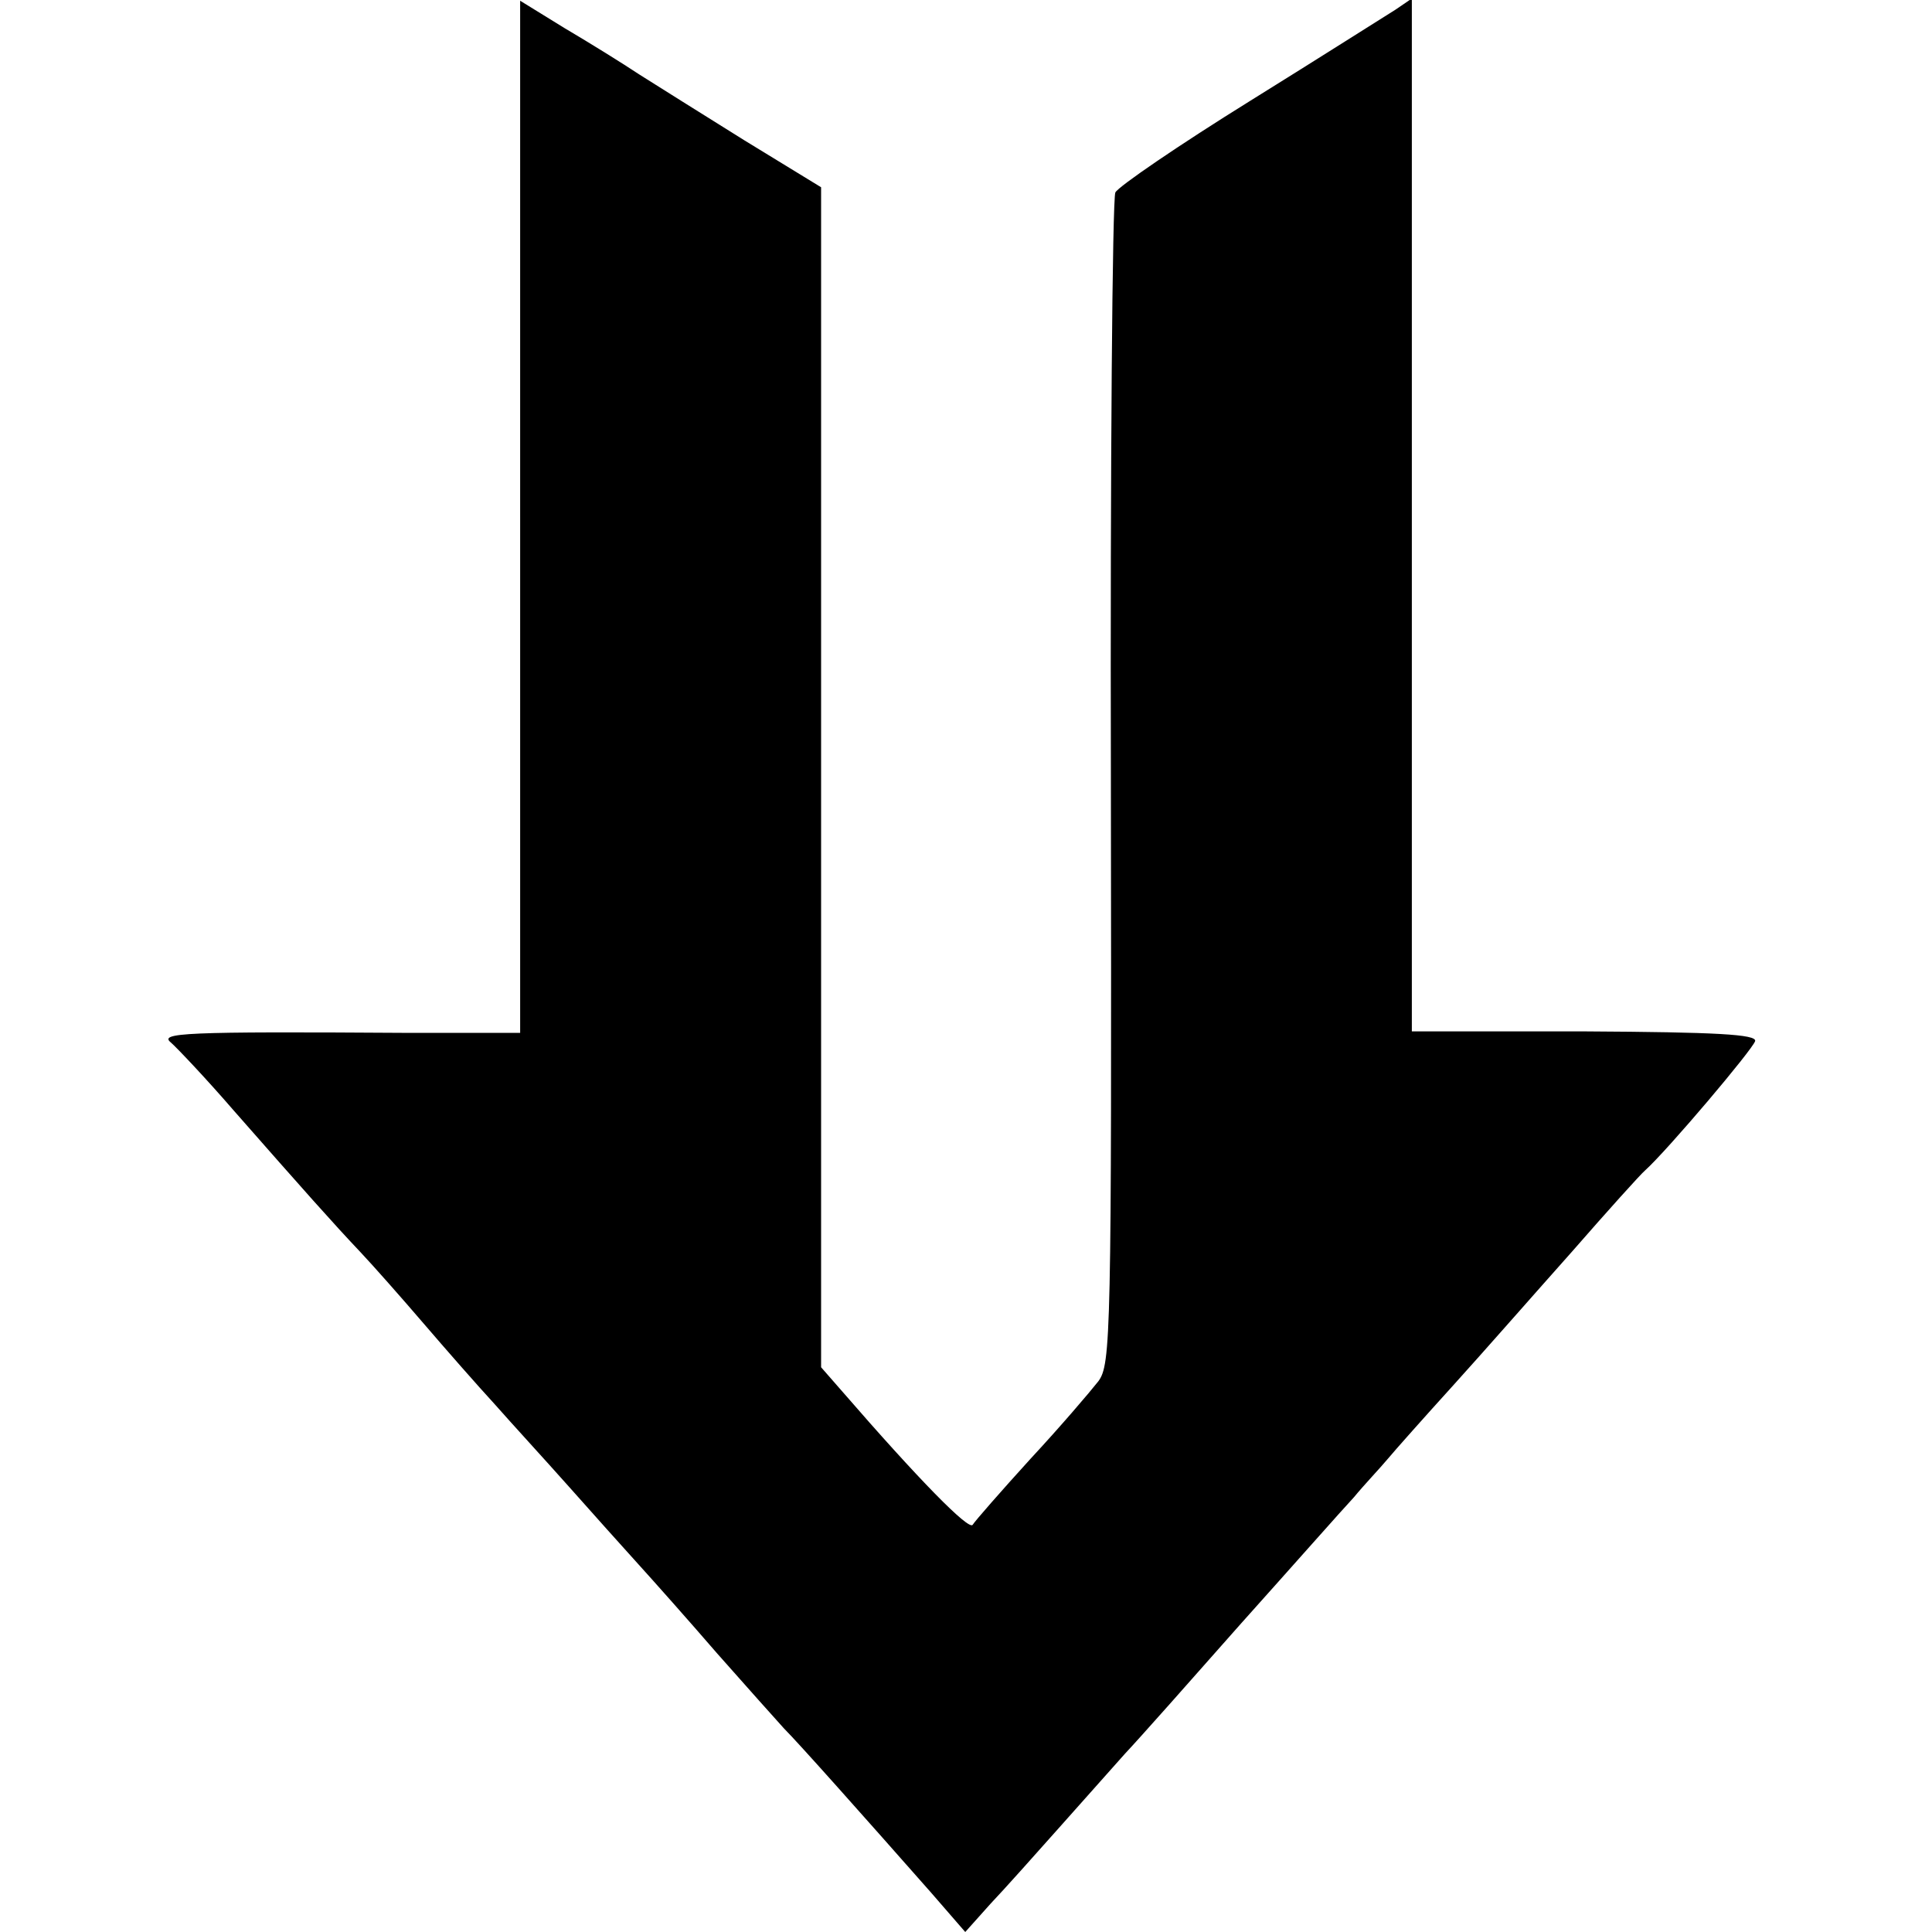 <?xml version="1.0" standalone="no"?>
<!DOCTYPE svg PUBLIC "-//W3C//DTD SVG 20010904//EN"
 "http://www.w3.org/TR/2001/REC-SVG-20010904/DTD/svg10.dtd">
<svg version="1.0" xmlns="http://www.w3.org/2000/svg"
 width="260pt" height="260pt" viewBox="0 0 260 260"
 preserveAspectRatio="xMidYMid meet">
<g transform="translate(0,260) scale(0.1,-0.1)"
fill="#000000" stroke="none">
<path d="M700 1904 l0 -694 -152 0 c-303 2 -334 0 -318 -13 8 -7 47 -48 85
-92 94 -107 134 -152 170 -190 17 -18 55 -61 85 -96 30 -35 73 -84 96 -109 22
-25 67 -74 99 -110 32 -36 74 -83 94 -105 20 -22 68 -76 106 -120 39 -44 79
-89 90 -101 20 -20 108 -119 198 -221 l46 -53 34 38 c19 20 60 66 92 102 32
36 72 81 89 100 18 19 88 98 156 175 69 77 137 154 152 170 14 17 35 39 45 51
10 12 50 57 89 100 39 43 110 124 159 179 48 55 93 105 99 110 30 27 145 163
148 174 2 9 -52 12 -229 13 l-233 0 0 695 0 695 -22 -15 c-13 -8 -101 -64
-196 -123 -95 -59 -177 -115 -181 -123 -4 -9 -7 -367 -6 -796 1 -746 0 -781
-17 -804 -11 -14 -51 -61 -91 -104 -40 -44 -75 -84 -78 -89 -5 -8 -72 60 -176
180 l-28 32 0 794 0 794 -103 63 c-56 35 -120 75 -142 89 -21 14 -66 42 -100
62 l-60 37 0 -695z"/>
</g>
</svg>
